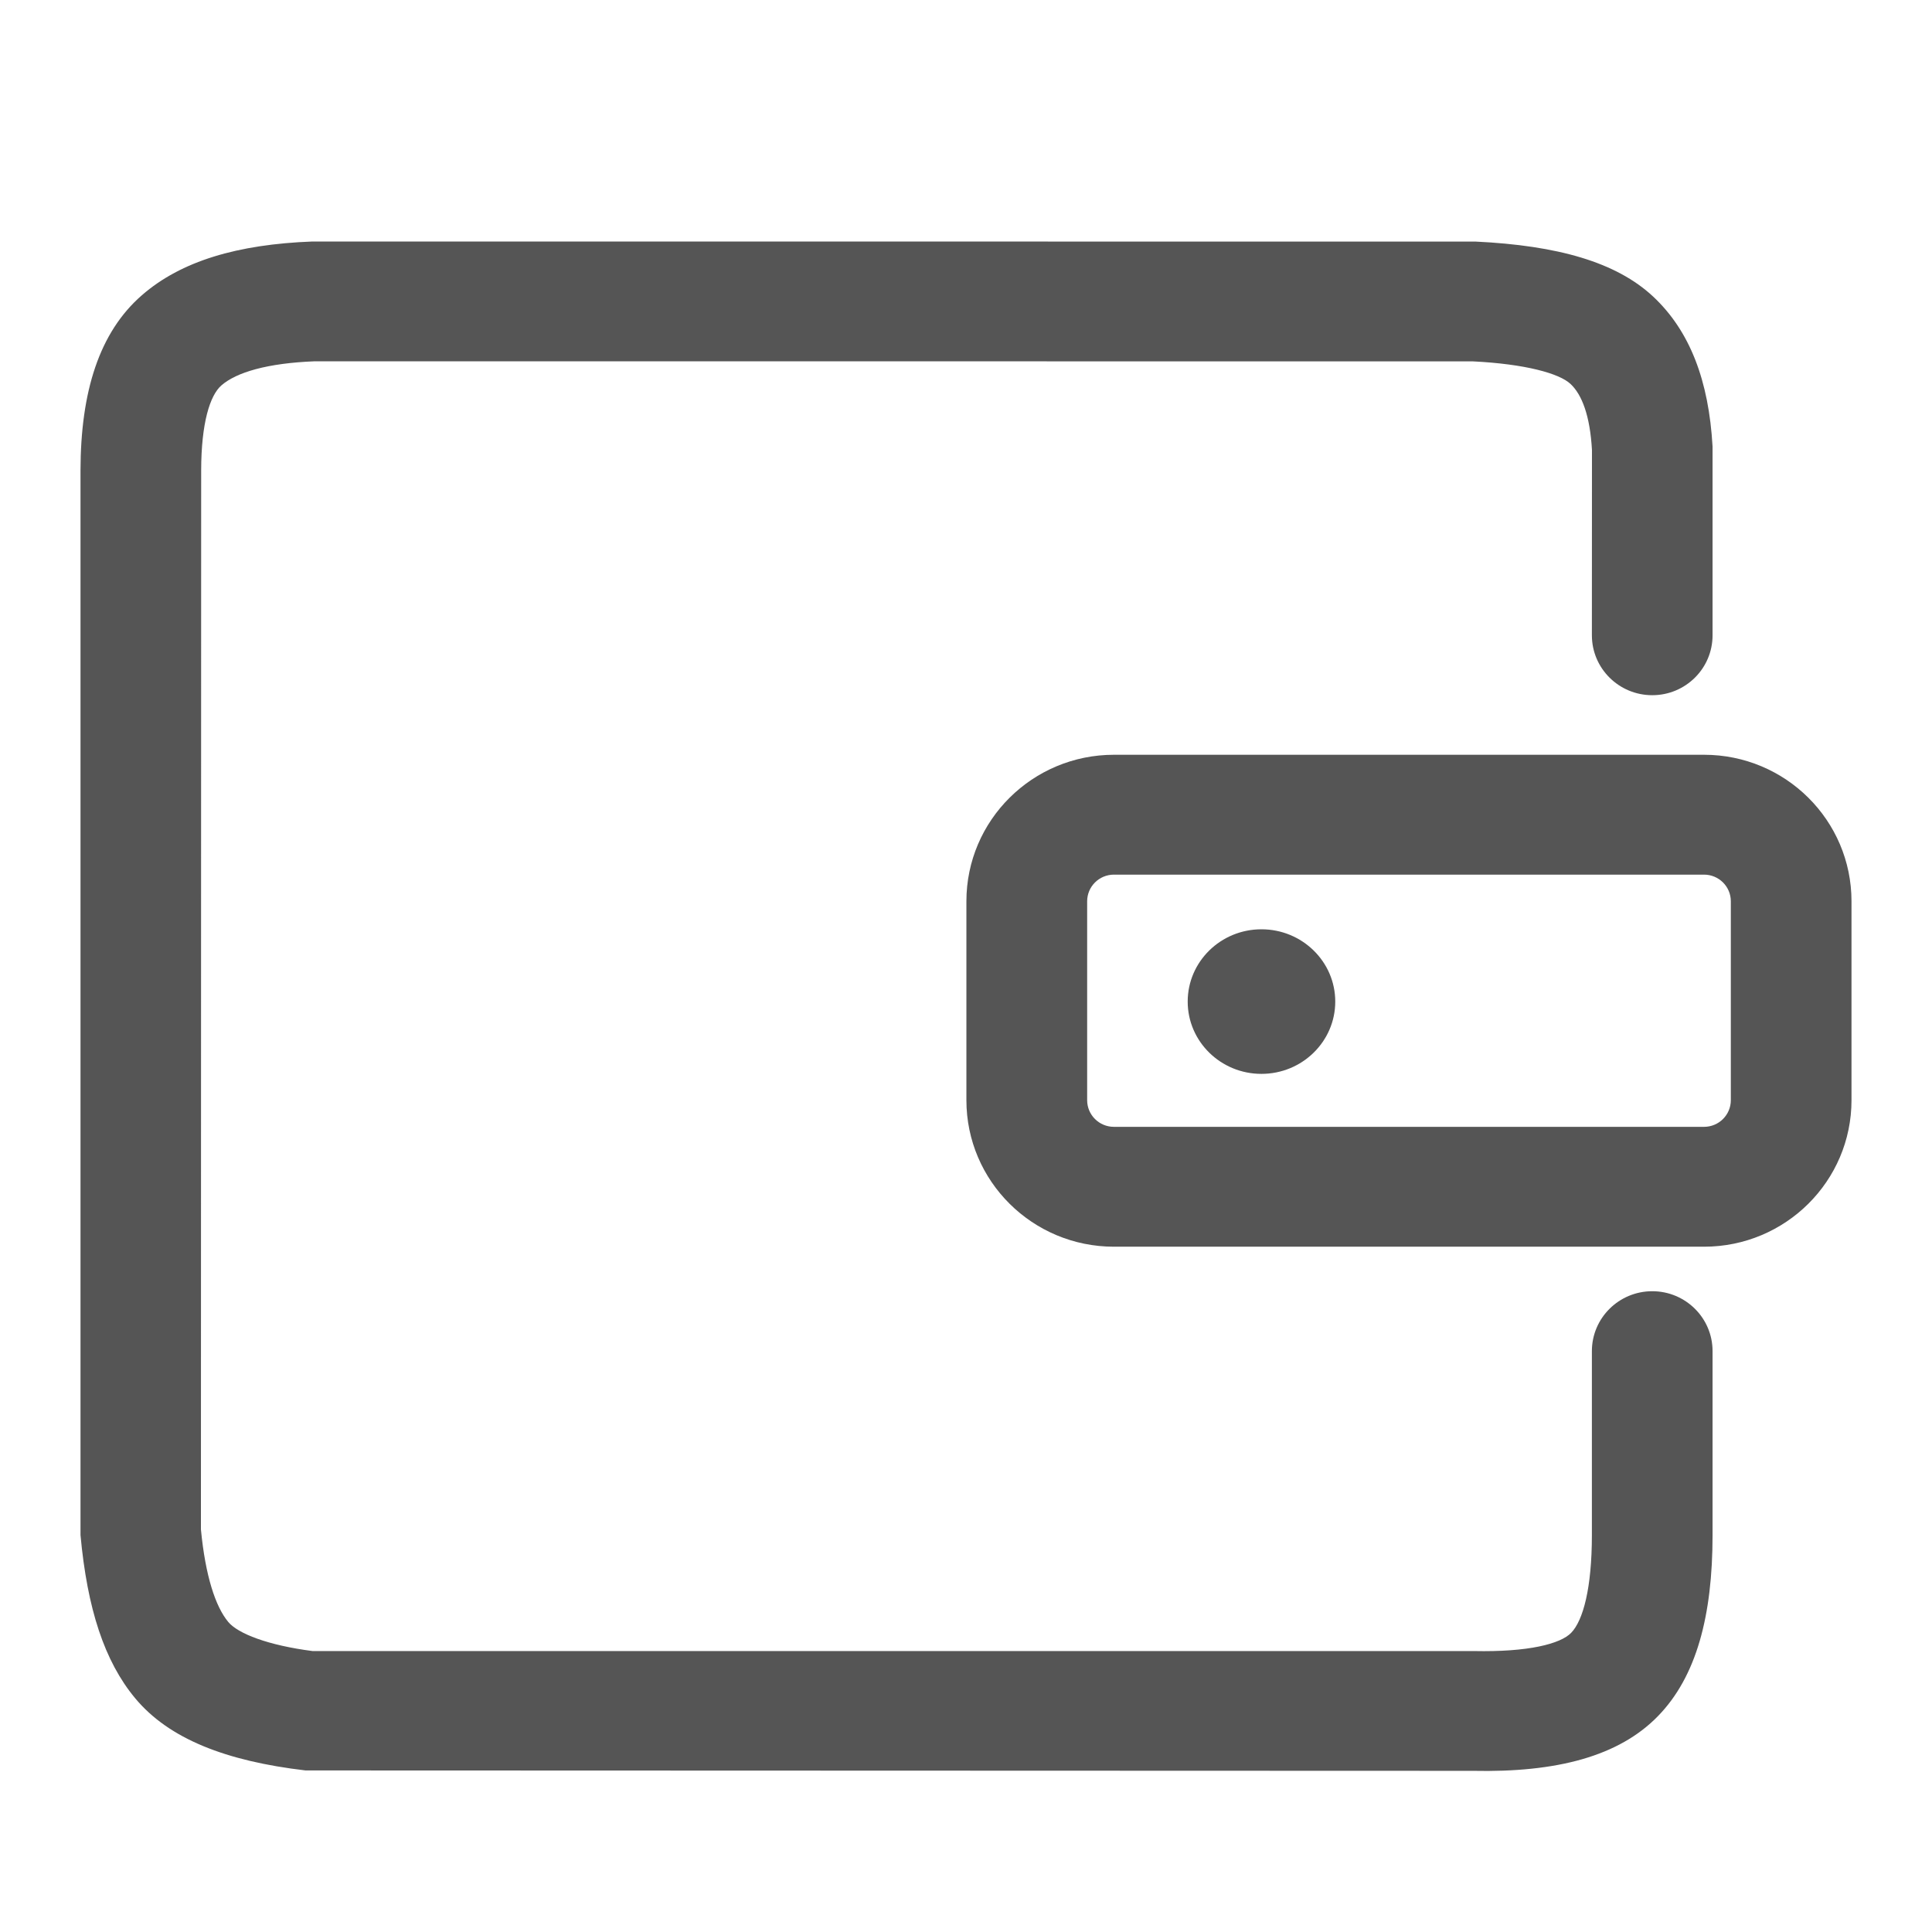 <svg xmlns="http://www.w3.org/2000/svg" width="24" height="24" viewBox="0 0 24 24">
  <g fill="none" fill-rule="evenodd" transform="translate(-360 -792)">
    <path fill="#555" fill-rule="nonzero" d="M13.838,8.865 C13.654,8.865 13.505,9.013 13.505,9.196 L13.505,11.667 C13.505,11.85 13.654,11.998 13.838,11.998 L21.168,11.998 C21.352,11.998 21.501,11.85 21.501,11.667 L21.501,9.196 C21.501,9.013 21.352,8.865 21.168,8.865 L13.838,8.865 Z M13.838,7.376 L21.168,7.376 C22.18,7.376 23,8.191 23,9.196 L23,11.667 C23,12.672 22.18,13.487 21.168,13.487 L13.838,13.487 C12.826,13.487 12.005,12.672 12.005,11.667 L12.005,9.196 C12.005,8.191 12.826,7.376 13.838,7.376 Z M15.67,11.34 C16.176,11.34 16.587,10.938 16.587,10.442 C16.587,9.946 16.176,9.544 15.67,9.544 C15.164,9.544 14.754,9.946 14.754,10.442 C14.754,10.938 15.164,11.34 15.67,11.34 Z M19.775,14.784 C19.775,14.373 20.111,14.04 20.525,14.04 C20.939,14.04 21.274,14.373 21.274,14.784 L21.274,17.069 C21.274,18.076 21.072,18.828 20.598,19.316 C20.109,19.82 19.333,20.02 18.295,19.998 L3.795,19.993 C2.808,19.877 2.099,19.601 1.679,19.096 C1.297,18.637 1.084,17.984 1,17.069 L1,3.843 C1.002,2.864 1.233,2.128 1.763,1.667 C2.25,1.243 2.95,1.035 3.883,1 L18.332,1.001 C19.346,1.05 20.076,1.254 20.537,1.685 C20.993,2.112 21.228,2.73 21.274,3.548 L21.274,5.892 C21.274,6.303 20.939,6.636 20.525,6.636 C20.111,6.636 19.775,6.303 19.775,5.892 L19.776,3.591 C19.752,3.165 19.652,2.902 19.509,2.769 C19.37,2.639 18.948,2.521 18.295,2.489 L3.912,2.488 C3.32,2.511 2.937,2.625 2.751,2.787 C2.608,2.911 2.5,3.253 2.499,3.844 L2.496,16.999 C2.551,17.574 2.676,17.957 2.835,18.148 C2.956,18.294 3.331,18.439 3.883,18.51 L18.311,18.51 C18.986,18.524 19.385,18.421 19.518,18.283 C19.666,18.13 19.775,17.728 19.775,17.069 L19.775,14.784 Z" transform="translate(360 794)"/>
  </g>
</svg>
